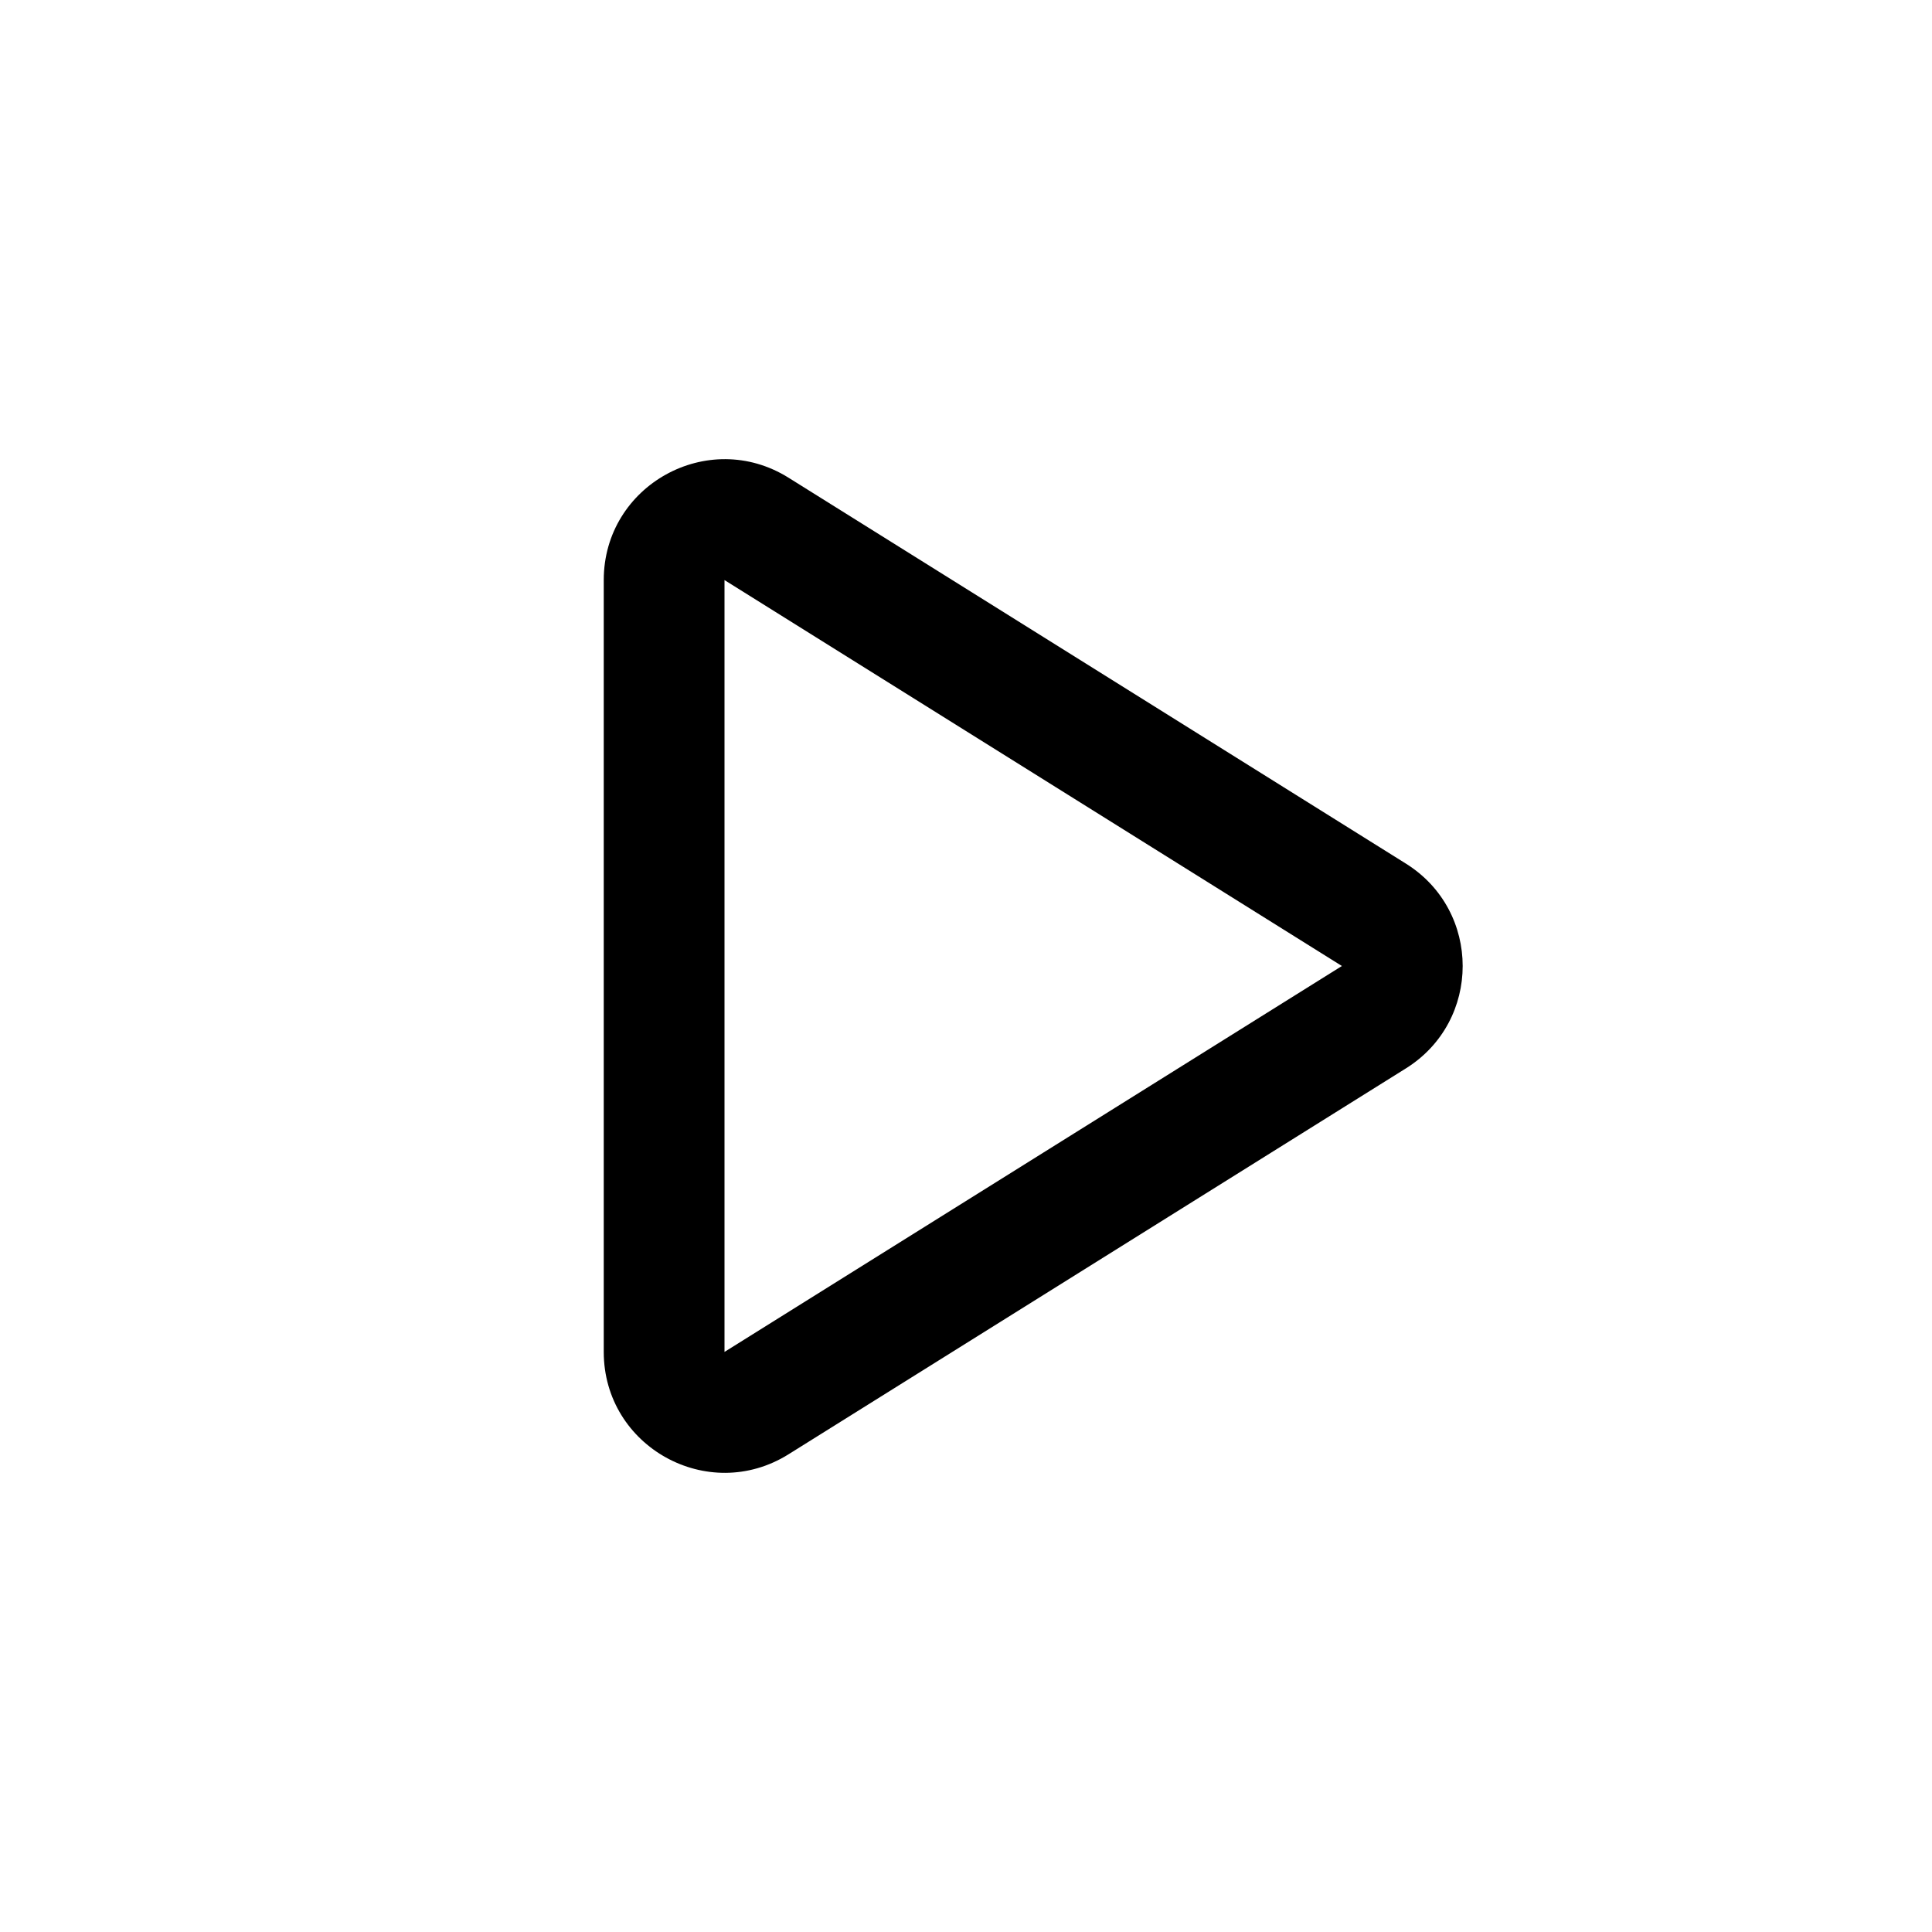 <svg width="16" height="16" viewBox="0 0 16 16" fill="none" xmlns="http://www.w3.org/2000/svg">
<path fill-rule="evenodd" clip-rule="evenodd" d="M6 11.196L11.113 8L6 4.804L6 11.196ZM11.643 8.848C12.27 8.456 12.27 7.544 11.643 7.152L6.53 3.956C5.864 3.54 5 4.019 5 4.804V11.196C5 11.981 5.864 12.46 6.53 12.044L11.643 8.848Z" fill="black"/>
</svg>
